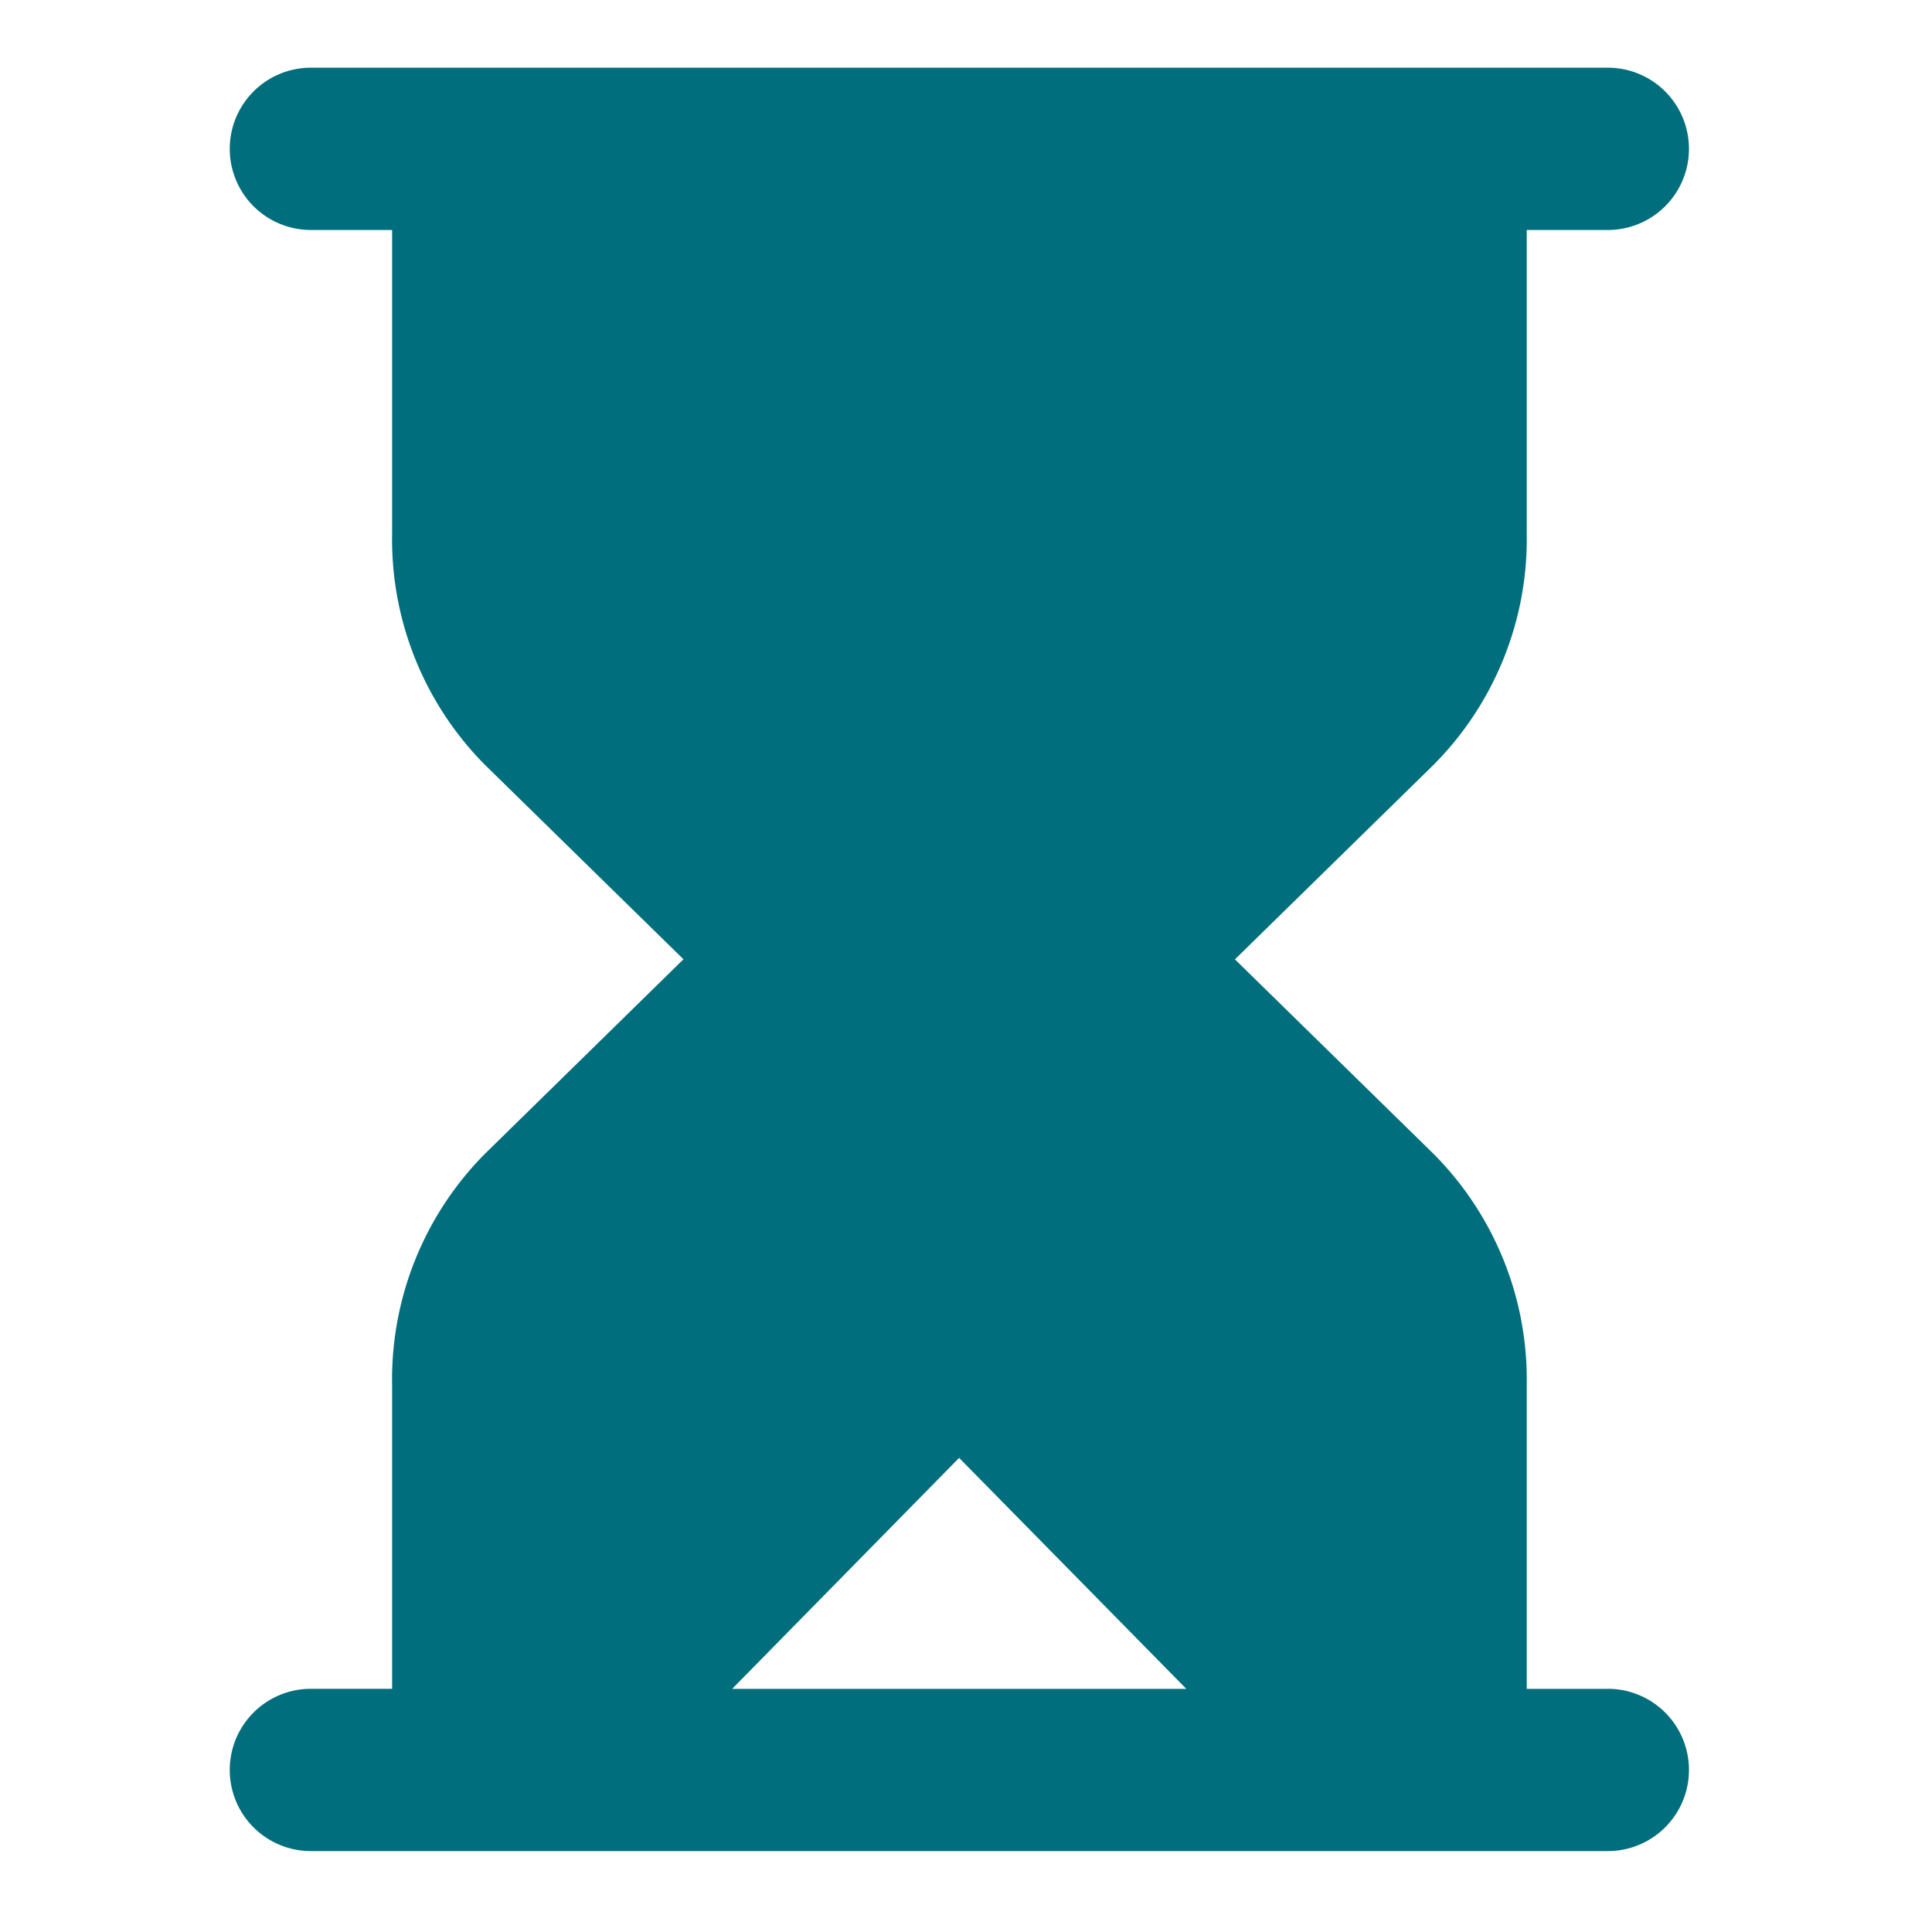 <svg xmlns="http://www.w3.org/2000/svg" width="25" height="25" viewBox="0 0 25 25">
  <g id="Layer_2" data-name="Layer 2" transform="translate(-0.166 -0.166)">
    <g id="invisible_box" data-name="invisible box" transform="translate(0.167 0.167)">
      <rect id="Rectangle_531" data-name="Rectangle 531" width="25" height="25" transform="translate(-0.001 0)" fill="none"/>
    </g>
    <g id="icons_Q2" data-name="icons Q2" transform="translate(3.14 1.042)">
      <path id="Path_43" data-name="Path 43" d="M23.831,22.978H22.782V19.044a4.143,4.143,0,0,0-1.206-2.989l-2.57-2.517,2.57-2.517a4.143,4.143,0,0,0,1.206-2.989V4.1h1.049a1.049,1.049,0,0,0,0-2.1H7.049a1.049,1.049,0,1,0,0,2.1H8.1V8.031A4.143,4.143,0,0,0,9.3,11.02l2.57,2.517L9.3,16.055A4.143,4.143,0,0,0,8.1,19.044v3.933H7.049a1.049,1.049,0,0,0,0,2.1H23.831a1.049,1.049,0,0,0,0-2.1Zm-5.454,0H12.5l2.937-2.989Z" transform="translate(-6 -2)" fill="#006e7d"/>
    </g>
  </g>
</svg>
